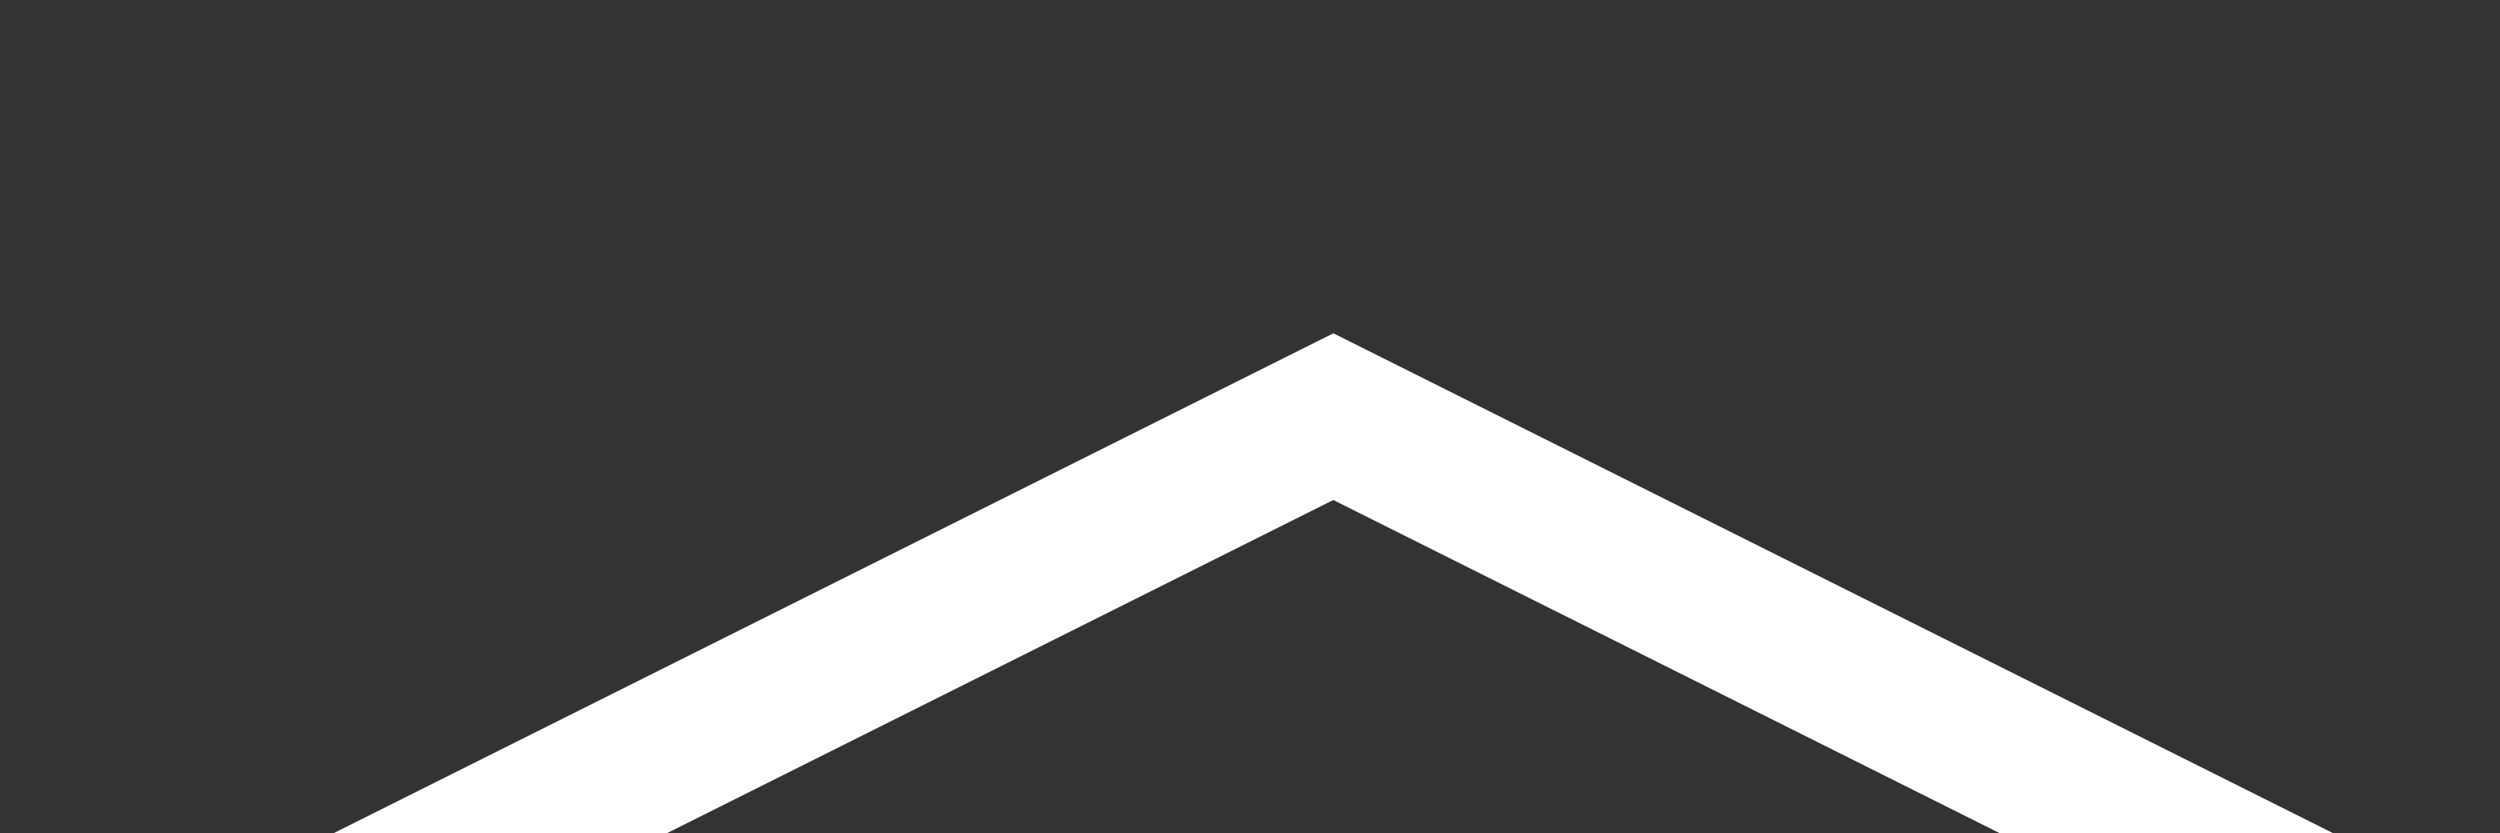 ﻿<?xml version="1.0" encoding="utf-8"?>
<!DOCTYPE svg PUBLIC "-//W3C//DTD SVG 1.1//EN" "http://www.w3.org/Graphics/SVG/1.1/DTD/svg11.dtd">
<svg 
    baseProfile="full" 
    enable-background="new 0 0 75.00 25.00" 
    height="25" 
    version="1.1" 
    viewBox="0 0 75.00 25.00" 
    width="75" 
    xml:space="preserve"
    xmlns:xlink="http://www.w3.org/1999/xlink" 
    xmlns="http://www.w3.org/2000/svg">
    <rect x="0" y="0" width="75.00" height="25.00" fill="#333333" stroke="none"/>
    <path 
        fill="#FFFFFF" 
        fill-opacity="1" 
        stroke-width="0.2" 
        stroke-linejoin="round" 
         d="M 10,25
            L 20,25
            L 40,15
            L 60,25
            L 70,25
            L 40,10
            L 10,25
            Z"
    />
</svg>
